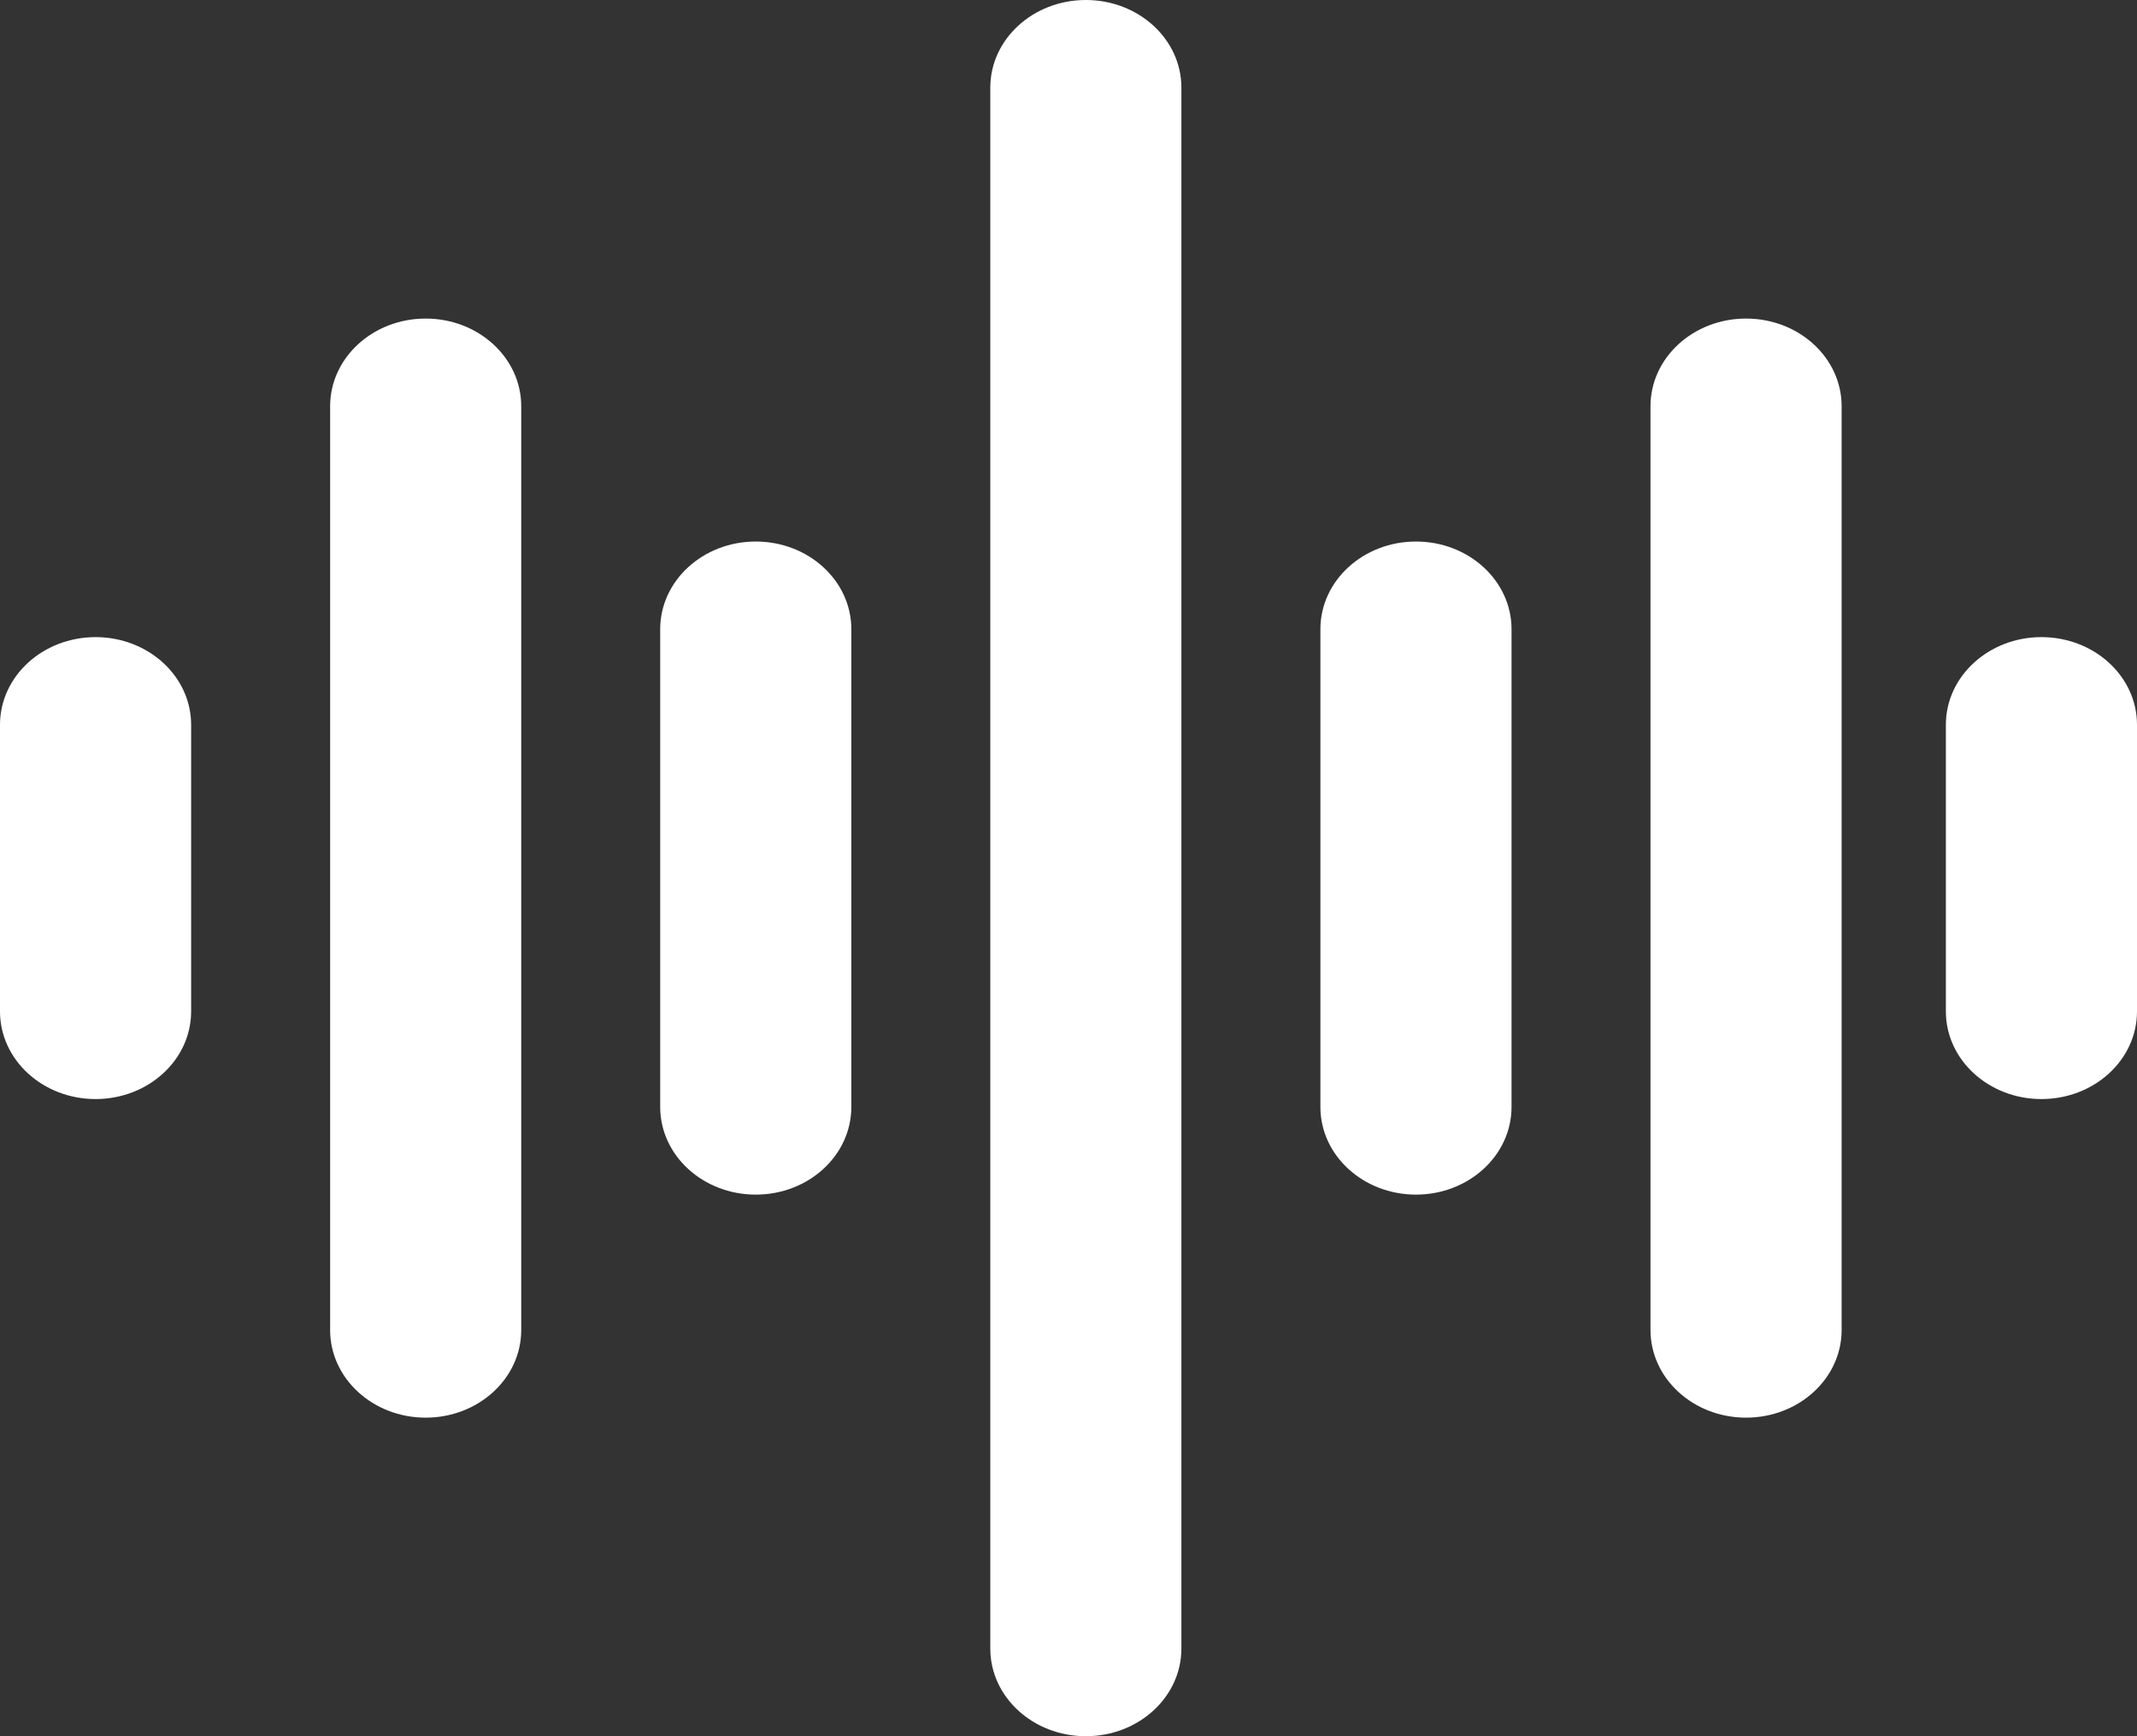 <svg width="64" height="52" viewBox="0 0 64 52" fill="none" xmlns="http://www.w3.org/2000/svg">
<rect x="0" y="0" width="64" height="52" fill="#333333" stroke="none"/>
<path d="M0 21.706C0 20.257 1.281 19.082 2.862 19.082C4.442 19.082 5.724 20.257 5.724 21.706V30.293C5.724 31.742 4.442 32.917 2.862 32.917C1.281 32.917 0 31.742 0 30.293V21.706Z" fill="white"/>
<path d="M9.887 12.165C9.887 10.716 11.168 9.541 12.748 9.541C14.329 9.541 15.61 10.716 15.61 12.165V39.835C15.61 41.284 14.329 42.459 12.748 42.459C11.168 42.459 9.887 41.284 9.887 39.835V12.165Z" fill="white"/>
<path d="M19.772 18.843C19.772 17.394 21.053 16.219 22.634 16.219C24.215 16.219 25.496 17.394 25.496 18.843V33.155C25.496 34.604 24.215 35.779 22.634 35.779C21.053 35.779 19.772 34.604 19.772 33.155V18.843Z" fill="white"/>
<path d="M29.658 2.624C29.658 1.175 30.939 0 32.52 0C34.1 0 35.381 1.175 35.381 2.624V49.376C35.381 50.825 34.1 52 32.52 52C30.939 52 29.658 50.825 29.658 49.376V2.624Z" fill="white"/>
<path d="M39.544 18.843C39.544 17.394 40.826 16.219 42.406 16.219C43.987 16.219 45.268 17.394 45.268 18.843V33.155C45.268 34.604 43.987 35.779 42.406 35.779C40.826 35.779 39.544 34.604 39.544 33.155V18.843Z" fill="white"/>
<path d="M49.43 12.165C49.43 10.716 50.711 9.541 52.292 9.541C53.872 9.541 55.154 10.716 55.154 12.165V39.835C55.154 41.284 53.872 42.459 52.292 42.459C50.711 42.459 49.43 41.284 49.43 39.835V12.165Z" fill="white"/>
<path d="M58.276 21.706C58.276 20.257 59.558 19.082 61.138 19.082C62.719 19.082 64 20.257 64 21.706V30.293C64 31.742 62.719 32.917 61.138 32.917C59.558 32.917 58.276 31.742 58.276 30.293V21.706Z" fill="white"/>
</svg>
